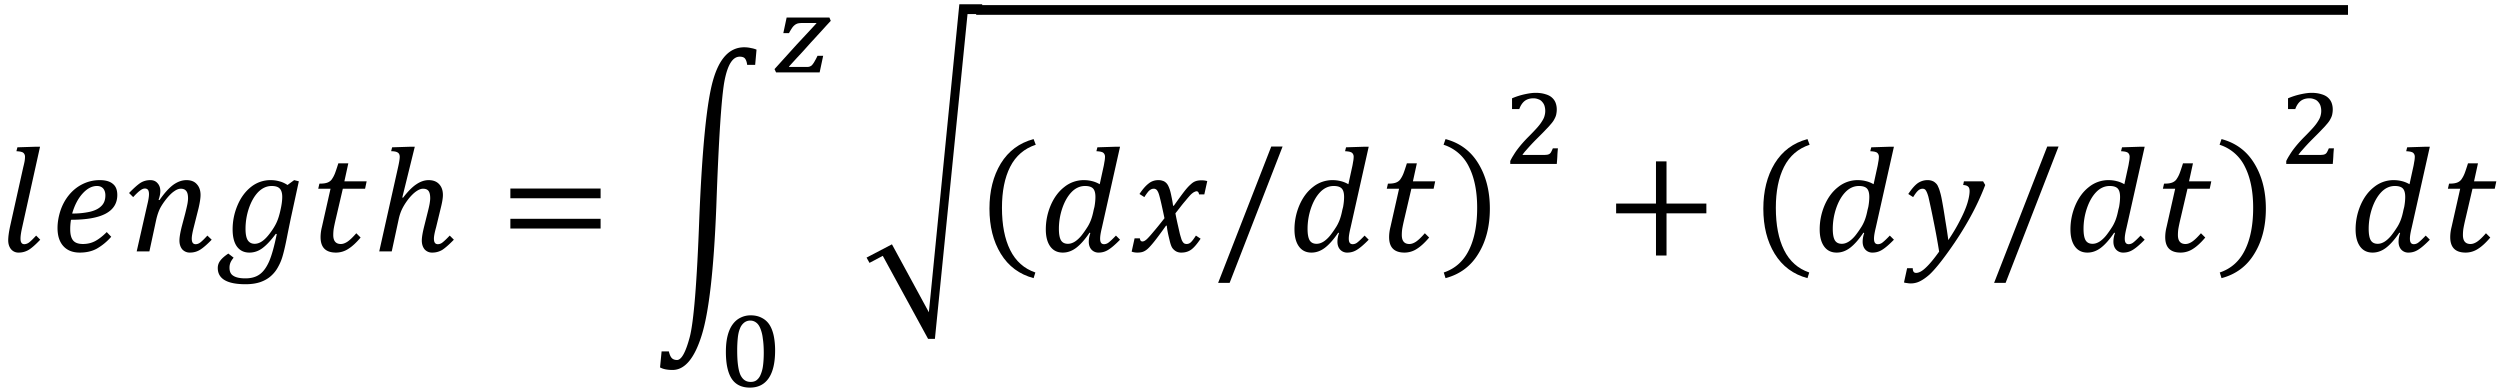 <svg xmlns="http://www.w3.org/2000/svg" xmlns:xlink="http://www.w3.org/1999/xlink" width="200pt" height="31pt" viewBox="0 0 200 31"><defs><symbol overflow="visible" id="a"><path d="M2.016-6.734c.05-.196.086-.36.109-.485.02-.125.031-.238.031-.343a.414.414 0 0 0-.078-.266.322.322 0 0 0-.187-.125c-.075-.031-.215-.05-.422-.063l.078-.312 1.469-.047h.343L1.922-1.891c-.086.387-.125.672-.125.86 0 .156.023.273.078.343.05.075.129.11.234.11a.68.68 0 0 0 .375-.14c.133-.102.32-.286.563-.548l.328.329C3-.54 2.691-.27 2.453-.125a1.553 1.553 0 0 1-.812.219.756.756 0 0 1-.61-.281C.883-.376.813-.61.813-.891c0-.27.05-.648.156-1.14zm0 0"/></symbol><symbol overflow="visible" id="b"><path d="M4.906-1.172a4.522 4.522 0 0 1-1.156.953c-.387.211-.84.313-1.36.313-.562 0-1-.172-1.312-.516C.766-.766.61-1.25.61-1.875c0-.414.07-.863.22-1.344.155-.476.382-.906.687-1.281.312-.383.68-.68 1.109-.89a3.07 3.07 0 0 1 1.36-.313c.468 0 .816.101 1.046.297.239.187.36.484.36.89 0 .668-.313 1.168-.938 1.5-.617.325-1.539.485-2.766.485a4.372 4.372 0 0 0-.062.765c0 .407.078.704.234.891.157.188.414.281.782.281.363 0 .691-.078.984-.234.29-.156.598-.395.922-.719zm-3.125-1.86a6.27 6.27 0 0 0 1.422-.14c.395-.094.695-.242.906-.453.22-.207.329-.492.329-.86 0-.226-.06-.41-.172-.546-.118-.133-.282-.203-.5-.203-.399 0-.778.199-1.141.593-.367.399-.648.934-.844 1.61zm0 0"/></symbol><symbol overflow="visible" id="c"><path d="M1.594-3.719c.093-.375.14-.66.14-.86 0-.155-.027-.269-.078-.343-.054-.07-.136-.11-.25-.11-.117 0-.242.055-.375.157-.136.094-.324.273-.562.531L.14-4.672c.363-.375.66-.64.89-.797.239-.156.508-.234.813-.234.25 0 .441.086.578.25.144.156.219.367.219.625 0 .21-.047.445-.141.703l.078.016c.375-.54.735-.942 1.078-1.204.352-.257.711-.39 1.078-.39.364 0 .641.11.829.328.195.21.296.496.296.86 0 .25-.054.6-.156 1.046l-.39 1.547c-.106.418-.157.715-.157.89 0 .157.024.274.078.345.051.074.13.109.235.109.125 0 .25-.047.375-.14.133-.102.32-.286.562-.548l.344.329c-.344.355-.64.617-.89.78-.25.165-.532.25-.844.25a.795.795 0 0 1-.625-.265c-.149-.187-.22-.422-.22-.703 0-.25.063-.625.188-1.125l.266-1c.094-.375.156-.645.188-.813.03-.175.046-.32.046-.437 0-.27-.046-.46-.14-.578-.094-.125-.242-.188-.438-.188-.168 0-.343.07-.531.204-.188.125-.39.324-.61.593-.21.262-.382.516-.515.766-.125.25-.23.558-.313.922L1.766 0H.75zm0 0"/></symbol><symbol overflow="visible" id="d"><path d="M1.438.5C1.363.594 1.3.68 1.25.766a1.033 1.033 0 0 0-.14.547c0 .3.1.515.312.64.207.133.523.203.953.203.477 0 .863-.11 1.156-.328.29-.21.54-.555.75-1.031.207-.48.41-1.207.61-2.188l-.079-.015c-.386.523-.742.902-1.062 1.14-.324.243-.672.36-1.047.36-.43 0-.762-.16-1-.485-.23-.32-.344-.78-.344-1.375 0-.664.13-1.304.391-1.921.258-.614.617-1.102 1.078-1.47a2.489 2.489 0 0 1 1.563-.546c.25 0 .484.031.703.094.218.054.437.152.656.296l.531-.39.375.094-.593 2.734c-.043.188-.141.668-.297 1.438-.157.824-.29 1.406-.391 1.75A3.924 3.924 0 0 1 5 1.234c-.148.282-.34.524-.578.735-.23.207-.512.367-.844.484-.336.113-.73.172-1.187.172-1.48 0-2.22-.434-2.22-1.297 0-.219.067-.418.204-.594.133-.18.348-.367.64-.562zM3.125-.61c.195 0 .395-.066.594-.203.195-.132.406-.347.625-.64.226-.3.406-.586.531-.86.125-.269.227-.601.313-1 .093-.406.14-.753.14-1.046 0-.313-.07-.536-.203-.672-.125-.133-.34-.203-.64-.203-.4 0-.758.164-1.079.484-.312.324-.562.762-.75 1.313a5.146 5.146 0 0 0-.265 1.624c0 .407.054.711.171.907.126.199.313.297.563.297zm0 0"/></symbol><symbol overflow="visible" id="e"><path d="M4.078-1.11c-.344.407-.672.712-.984.907a1.8 1.8 0 0 1-.985.297C1.285.094.875-.316.875-1.141c0-.257.035-.535.11-.828l.687-3.047H.688l.093-.406c.227 0 .399-.016.516-.047a.839.839 0 0 0 .297-.125.671.671 0 0 0 .218-.234c.07-.102.141-.234.204-.39.062-.157.156-.43.28-.829h.798L2.78-5.609h1.781l-.125.593h-1.78l-.532 2.282c-.105.437-.172.757-.203.953a3.79 3.79 0 0 0-.031.468c0 .481.203.72.609.72.164 0 .344-.063.531-.188.196-.133.43-.36.703-.672zm0 0"/></symbol><symbol overflow="visible" id="f"><path d="M2.047-6.703c.094-.414.14-.703.14-.86 0-.164-.054-.28-.156-.343-.094-.07-.273-.11-.531-.11l.078-.312 1.469-.047h.344l-1 4.063.062.015c.375-.488.723-.844 1.047-1.062.332-.227.664-.344 1-.344.363 0 .645.11.844.328.195.21.297.496.297.86 0 .25-.059.6-.172 1.046l-.375 1.547c-.117.418-.172.715-.172.89 0 .157.023.274.078.345.05.074.133.109.25.109a.61.61 0 0 0 .36-.14c.132-.102.327-.286.577-.548l.329.329c-.375.386-.684.656-.922.812a1.553 1.553 0 0 1-.813.219.779.779 0 0 1-.61-.266c-.148-.187-.218-.422-.218-.703 0-.25.063-.625.188-1.125l.25-1c.093-.363.156-.633.187-.813.031-.187.047-.332.047-.437 0-.281-.047-.477-.14-.594-.087-.113-.231-.172-.438-.172-.156 0-.336.07-.531.204-.2.136-.407.34-.625.609-.211.273-.375.531-.5.781s-.227.547-.297.89L1.547 0h-1zm0 0"/></symbol><symbol overflow="visible" id="g"><path d="M.875-4.25v-.781h7.219v.781zm0 2.422v-.781h7.219v.78zm7.469-1.594zm0 0"/></symbol><symbol overflow="visible" id="h"><path d="M8.219-14.89h-.64c-.024-.208-.075-.368-.157-.485-.074-.113-.219-.172-.438-.172-.554 0-.953.621-1.203 1.86-.25 1.23-.476 4.624-.672 10.187-.199 5-.59 8.414-1.171 10.25-.575 1.844-1.352 2.766-2.329 2.766-.199 0-.382-.016-.546-.047a1.59 1.59 0 0 1-.454-.156L.734 8.03h.579c.062.258.14.438.234.531.094.102.234.157.422.157.351 0 .691-.61 1.015-1.828.32-1.211.579-4.383.766-9.516.227-5.582.594-9.254 1.094-11.016.5-1.77 1.332-2.656 2.5-2.656.195 0 .379.024.547.063.175.03.32.074.437.125zm0 0"/></symbol><symbol overflow="visible" id="k"><path d="M2.234 2.016l2.954 5.437 2.437-24.64h1.828v.78H8.281L5.671 9.579h-.546L1.5 2.938.437 3.5l-.234-.422zm0 0"/></symbol><symbol overflow="visible" id="l"><path d="M2.063-2.969c0 1.367.218 2.492.656 3.375.445.895 1.117 1.492 2.015 1.797l-.14.453C3.457 2.352 2.582 1.703 1.969.703c-.606-.988-.907-2.191-.907-3.61 0-1.405.301-2.609.907-3.609.613-1 1.488-1.648 2.625-1.953l.172.453c-.918.305-1.602.891-2.047 1.766-.438.867-.656 1.96-.656 3.281zm0 0"/></symbol><symbol overflow="visible" id="m"><path d="M4.11-1.5c-.376.555-.735.96-1.079 1.219-.336.25-.687.375-1.062.375-.43 0-.762-.16-1-.485-.242-.332-.36-.789-.36-1.375C.61-2.43.74-3.07 1-3.687c.27-.626.633-1.114 1.094-1.47a2.47 2.47 0 0 1 1.547-.546c.238 0 .457.027.656.078.195.043.406.125.625.25l.297-1.36c.031-.124.054-.265.078-.421a2.09 2.09 0 0 0 .047-.407.414.414 0 0 0-.078-.265.322.322 0 0 0-.188-.125c-.074-.031-.215-.05-.422-.063l.078-.312 1.47-.047h.343L5.094-1.891c-.094.387-.14.672-.14.86 0 .156.023.273.077.343.051.075.133.11.25.11a.61.61 0 0 0 .36-.14c.132-.102.328-.286.578-.548l.328.329c-.367.375-.672.64-.922.796-.242.157-.5.235-.781.235a.748.748 0 0 1-.578-.235c-.149-.164-.22-.379-.22-.64 0-.219.04-.446.126-.688zm.39-2.063c.05-.28.078-.546.078-.796 0-.313-.062-.536-.187-.672-.125-.133-.34-.203-.641-.203-.406 0-.766.164-1.078.484-.313.324-.563.762-.75 1.313a5.146 5.146 0 0 0-.266 1.624c0 .407.051.711.157.907.113.199.3.297.562.297.125 0 .25-.024.375-.079.125-.05.254-.132.39-.25.133-.113.266-.253.391-.421.133-.176.254-.348.36-.516.113-.164.218-.363.312-.594.094-.238.172-.52.234-.844zm0 0"/></symbol><symbol overflow="visible" id="n"><path d="M2.797-2.656a65.21 65.21 0 0 0-.188-.875c-.062-.29-.125-.555-.187-.797-.063-.25-.121-.41-.172-.484-.043-.083-.09-.133-.14-.157a.289.289 0 0 0-.172-.047.477.477 0 0 0-.235.063.787.787 0 0 0-.219.187 4.023 4.023 0 0 0-.296.422l-.391-.25c.25-.375.488-.648.719-.828.226-.187.492-.281.796-.281.126 0 .227.016.313.047a.604.604 0 0 1 .25.125c.07.054.133.125.188.218.05.086.101.204.156.36.05.156.097.351.14.578.051.23.094.469.125.719h.063c.375-.531.656-.914.844-1.156.195-.25.363-.43.5-.547.132-.125.257-.207.375-.25.125-.051.289-.079.5-.079.175 0 .328.024.453.063l-.235 1.063h-.421c-.024-.165-.09-.25-.204-.25a.26.26 0 0 0-.109.03.64.64 0 0 0-.156.079 1.516 1.516 0 0 0-.25.219 10.63 10.63 0 0 0-.36.421c-.136.157-.277.329-.421.516l-.391.5c.07.375.14.7.203.969l.156.687c.051.18.094.32.125.422.04.106.082.184.125.235a.32.32 0 0 0 .125.109.474.474 0 0 0 .469-.078c.102-.082.25-.27.438-.563l.375.25c-.274.407-.516.696-.735.86-.219.164-.484.25-.797.25A.864.864 0 0 1 3.734 0a.958.958 0 0 1-.312-.281c-.086-.133-.156-.344-.219-.625-.125-.5-.2-.883-.219-1.156h-.062c-.418.585-.73 1.007-.938 1.265-.199.25-.367.438-.5.563-.125.117-.25.199-.375.25C.992.066.832.094.625.094.445.094.297.066.172.016l.234-1.063h.422c.02.168.086.25.203.25.051 0 .11-.015.172-.047a1.1 1.1 0 0 0 .25-.203c.113-.113.27-.289.469-.531.207-.238.5-.598.875-1.078zm0 0"/></symbol><symbol overflow="visible" id="o"><path d="M5.516-8.39L1.28 2.515H.36L4.61-8.391zm0 0"/></symbol><symbol overflow="visible" id="p"><path d="M2.906-2.969c0-1.32-.219-2.414-.656-3.281A3.389 3.389 0 0 0 .219-8.016l.156-.453c1.145.305 2.02.953 2.625 1.953.613 1 .922 2.204.922 3.61 0 1.418-.309 2.62-.922 3.61-.605 1-1.48 1.648-2.625 1.952l-.14-.453C1.14 1.898 1.812 1.301 2.25.406c.438-.883.656-2.008.656-3.375zm0 0"/></symbol><symbol overflow="visible" id="r"><path d="M4.906-3.047V.328h-.843v-3.375H.874v-.781h3.188v-3.375h.843v3.375h3.188v.781zm0 0"/></symbol><symbol overflow="visible" id="s"><path d="M2.86.016a55.642 55.642 0 0 0-.454-2.485A59.384 59.384 0 0 0 2-4.375c-.086-.3-.172-.492-.266-.578a.34.34 0 0 0-.203-.063.54.54 0 0 0-.36.157c-.105.093-.234.265-.39.515l-.39-.25c.27-.406.52-.691.75-.86.238-.163.504-.25.796-.25.157 0 .29.028.407.079.082.031.16.086.234.156a.699.699 0 0 1 .203.297c.063.125.114.274.156.438.051.156.102.386.157.687.094.5.18 1.031.265 1.594.094.555.172 1.07.235 1.547.375-.551.691-1.086.953-1.61.27-.52.46-.972.578-1.359.113-.383.172-.703.172-.953 0-.176-.043-.297-.125-.36-.074-.07-.203-.113-.39-.125l.062-.296h1.531l.172.296a20.29 20.29 0 0 1-1.219 2.61C4.828-1.797 4.254-.895 3.61 0c-.617.863-1.125 1.484-1.53 1.86-.294.257-.571.445-.829.562-.21.094-.434.14-.672.14-.086 0-.183-.011-.297-.03a1.012 1.012 0 0 1-.234-.048l.25-1.14H.75c0 .25.086.375.266.375.226 0 .488-.14.78-.422.302-.281.657-.711 1.063-1.281zm0 0"/></symbol><symbol overflow="visible" id="i"><path d="M4.016-1.328L3.734 0H.25L.125-.266 1-1.234c.3-.332.598-.66.89-.985.301-.32.587-.629.86-.922.27-.289.516-.554.734-.796-.011-.008-.015-.016-.015-.016h-1.14c-.126 0-.235.012-.329.031a.716.716 0 0 0-.25.125.985.985 0 0 0-.219.235 4.164 4.164 0 0 0-.25.421H.828l.266-1.25h3.422l.109.266c-.2.21-.387.414-.563.61-.167.187-.34.374-.515.562-.168.187-.34.375-.516.562-.168.188-.344.387-.531.594-.18.2-.371.406-.578.625-.2.219-.414.453-.64.703a.086.086 0 0 0 .015.031h1.375c.082 0 .156-.003.219-.015a.857.857 0 0 0 .171-.078.688.688 0 0 0 .141-.156c.05-.063.102-.145.156-.25.063-.102.13-.235.204-.391zm0 0"/></symbol><symbol overflow="visible" id="j"><path d="M2.563.094c-.657 0-1.141-.235-1.454-.703C.797-1.086.641-1.805.641-2.766c0-.5.046-.93.14-1.296.094-.364.227-.665.406-.907.176-.238.383-.414.625-.531.25-.125.52-.188.813-.188.344 0 .64.07.89.204.25.125.454.308.61.546.156.243.27.54.344.891.07.344.11.734.11 1.172 0 .98-.173 1.719-.516 2.219-.344.5-.844.75-1.5.75zM1.546-2.86c0 .437.02.82.062 1.14.04.313.102.574.188.782.094.199.207.343.344.437.132.094.296.14.484.14.176 0 .328-.038.453-.124a1.02 1.02 0 0 0 .328-.422 2.58 2.58 0 0 0 .203-.735c.04-.289.063-.64.063-1.046 0-.446-.027-.833-.078-1.157a2.962 2.962 0 0 0-.203-.812c-.086-.207-.196-.36-.329-.453a.75.75 0 0 0-.453-.157.768.768 0 0 0-.515.172 1.074 1.074 0 0 0-.328.469c-.086.2-.141.45-.172.75a9.71 9.71 0 0 0-.047 1.016zm0 0"/></symbol><symbol overflow="visible" id="q"><path d="M3.188-.719c.132 0 .242-.004.328-.015a.498.498 0 0 0 .203-.063.386.386 0 0 0 .14-.156c.04-.07.086-.172.141-.297h.406c-.023.21-.039.418-.047.625-.011.21-.027.418-.046.625H.592v-.234C.665-.391.75-.54.844-.688c.095-.156.196-.312.313-.468.125-.164.258-.332.407-.5.144-.164.312-.344.5-.532.269-.269.488-.5.656-.687.176-.195.312-.375.406-.531.102-.156.172-.297.203-.422a1.408 1.408 0 0 0 0-.828.835.835 0 0 0-.187-.313.624.624 0 0 0-.297-.203 1.005 1.005 0 0 0-.406-.078c-.282 0-.516.074-.704.219-.18.148-.32.36-.421.64H.734v-.859a5.539 5.539 0 0 1 1.032-.328c.32-.07.609-.11.859-.11.3 0 .563.04.781.11.219.062.39.152.516.266.133.117.234.257.297.421.062.168.093.344.093.532 0 .117-.011.226-.03.328-.012.093-.04.187-.079.281a2.749 2.749 0 0 1-.156.297 2.42 2.42 0 0 1-.234.297 3.877 3.877 0 0 1-.297.328c-.118.125-.246.262-.391.406l-.438.438a16.056 16.056 0 0 0-.828.89 2.679 2.679 0 0 0-.296.375zm0 0"/></symbol></defs><use xlink:href="#a" x="-.156" y="20.113"/><use xlink:href="#b" x="3.992" y="20.113"/><use xlink:href="#c" x="10.185" y="20.113"/><use xlink:href="#d" x="17.251" y="20.113"/><use xlink:href="#e" x="24.771" y="20.113"/><use xlink:href="#f" x="29.792" y="20.113"/><use xlink:href="#g" x="39.954" y="20.113"/><use xlink:href="#h" x="52.194" y="20.081"/><use xlink:href="#i" x="61.837" y="5.794"/><use xlink:href="#j" x="57.43" y="30.914"/><use xlink:href="#k" x="69.122" y="17.53"/><path d="M78.094.797H187.84" fill="none" stroke-width=".776" stroke="#000" stroke-miterlimit="10"/><use xlink:href="#l" x="78.094" y="19.596"/><use xlink:href="#m" x="83.056" y="20.113"/><use xlink:href="#n" x="90.361" y="20.113"/><use xlink:href="#o" x="97.091" y="20.113"/><use xlink:href="#m" x="102.949" y="20.113"/><use xlink:href="#e" x="110.254" y="20.113"/><use xlink:href="#p" x="115.267" y="19.596"/><use xlink:href="#q" x="120.229" y="13.115"/><use xlink:href="#r" x="128.416" y="20.113"/><use xlink:href="#l" x="140.004" y="19.596"/><use xlink:href="#m" x="144.966" y="20.113"/><use xlink:href="#s" x="152.271" y="20.113"/><use xlink:href="#o" x="159.169" y="20.113"/><use xlink:href="#m" x="165.027" y="20.113"/><use xlink:href="#e" x="172.343" y="20.113"/><use xlink:href="#p" x="177.347" y="19.596"/><use xlink:href="#q" x="182.308" y="13.115"/><g><use xlink:href="#m" x="187.839" y="20.113"/></g><g><use xlink:href="#e" x="195.144" y="20.113"/></g></svg>